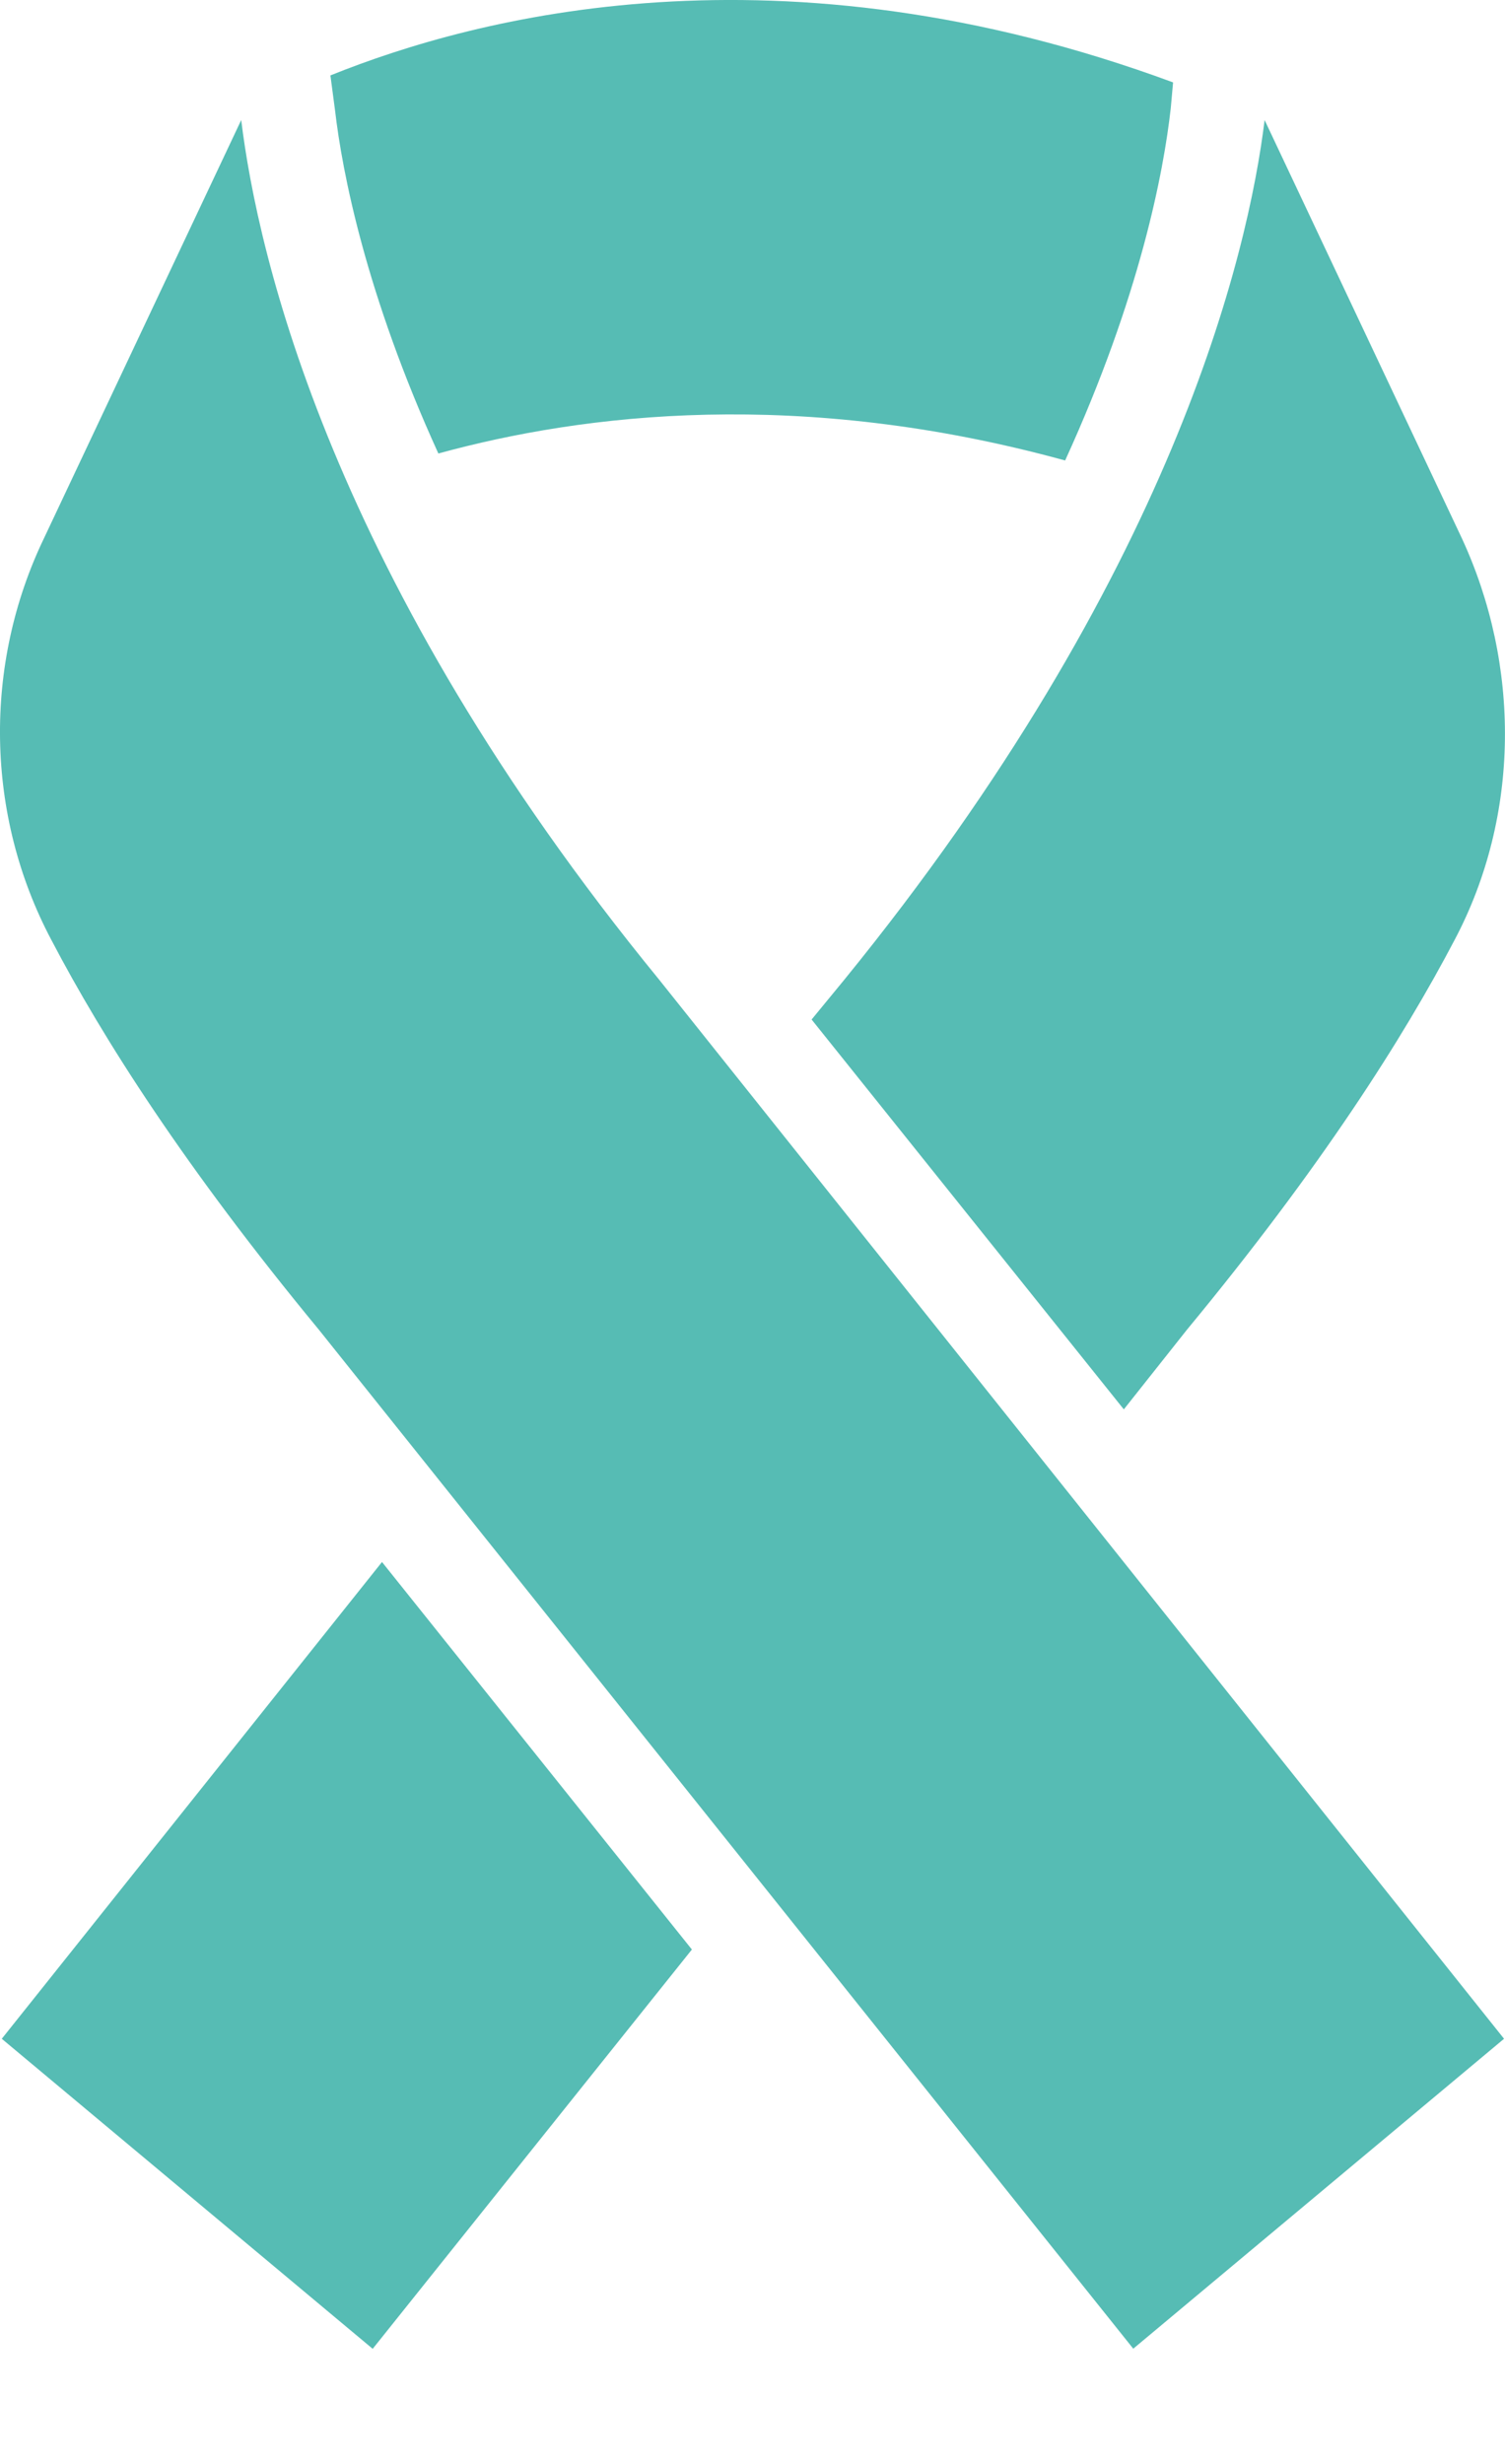 <svg width="11" height="18" viewBox="0 0 11 18" fill="none" xmlns="http://www.w3.org/2000/svg">
<path d="M1.763 0.877L0.322 3.931C-0.124 4.857 -0.107 5.955 0.374 6.864C0.751 7.585 1.352 8.529 2.329 9.712L8.283 17.158L10.993 14.894L4.817 7.156C2.415 4.222 1.883 1.855 1.763 0.877Z" fill="#56BCB4"/>
<path d="M8.214 10.296L8.677 9.712C9.655 8.529 10.255 7.585 10.633 6.864C11.113 5.955 11.113 4.857 10.684 3.931L9.243 0.877C9.123 1.855 8.574 4.205 6.172 7.156L5.932 7.448L8.214 10.296Z" fill="#56BCB4"/>
<path d="M2.792 11.411L0.013 14.894L2.724 17.159L5.057 14.242L2.792 11.411Z" fill="#56BCB4"/>
<path d="M2.449 0.808C2.501 1.254 2.672 2.146 3.204 3.313C4.268 3.021 5.846 2.832 7.785 3.364C8.334 2.163 8.505 1.254 8.557 0.791L8.574 0.602C5.692 -0.462 3.479 0.122 2.415 0.551L2.449 0.808Z" fill="#56BCB4"/>
</svg>
